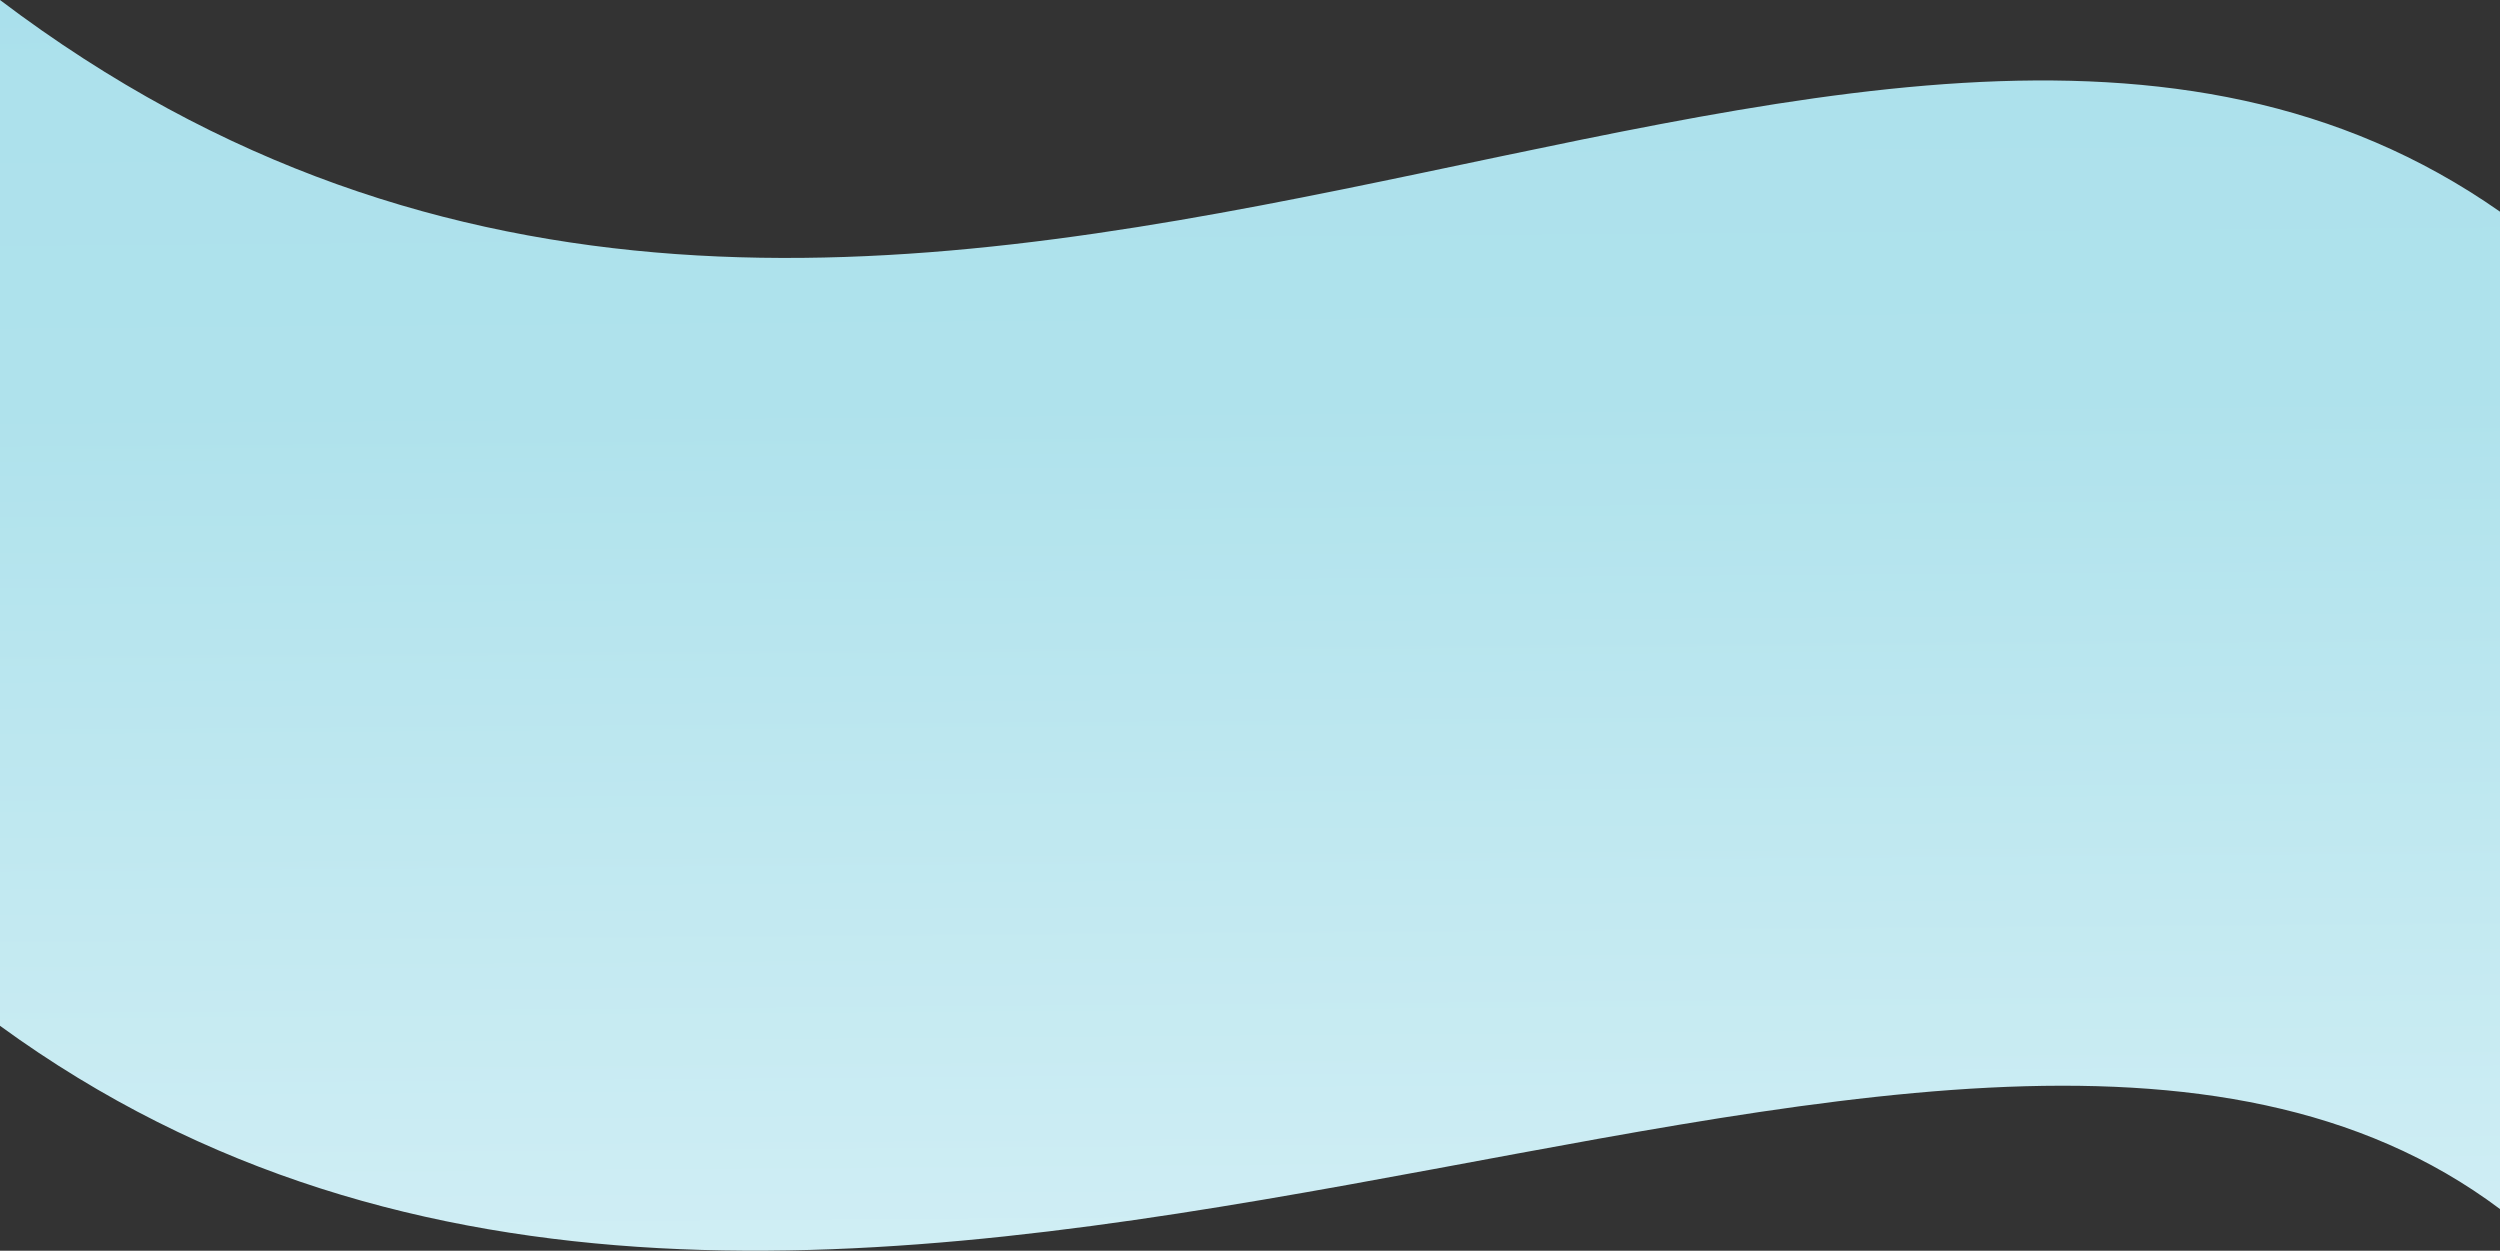 <svg xmlns="http://www.w3.org/2000/svg" data-name="Layer 1" viewBox="0 0 1922.805 961.943"><rect x="0" y="0" width="1922.805" height="961.943" fill="#333333" stroke="none"/><defs/><defs><linearGradient id="a" x1="954.878" x2="970.017" y1="-400.624" y2="1633.075" gradientUnits="userSpaceOnUse"><stop offset="0" stop-color="#22b2da"/><stop offset=".01" stop-color="#32b7dc"/><stop offset=".034" stop-color="#53c3e0"/><stop offset=".062" stop-color="#70cce4"/><stop offset=".092" stop-color="#87d4e7"/><stop offset=".127" stop-color="#99dbe9"/><stop offset=".168" stop-color="#a6dfeb"/><stop offset=".224" stop-color="#ade1ec"/><stop offset=".349" stop-color="#afe2ec"/><stop offset=".965" stop-color="#eef9fc"/></linearGradient></defs><path fill="url(#a)" d="M0 0c685.338 518.681 1426.954-184.519 1922.805 162.814v767.101C1492.316 607.245 632.401 1249.671 0 788.97z"/></svg>